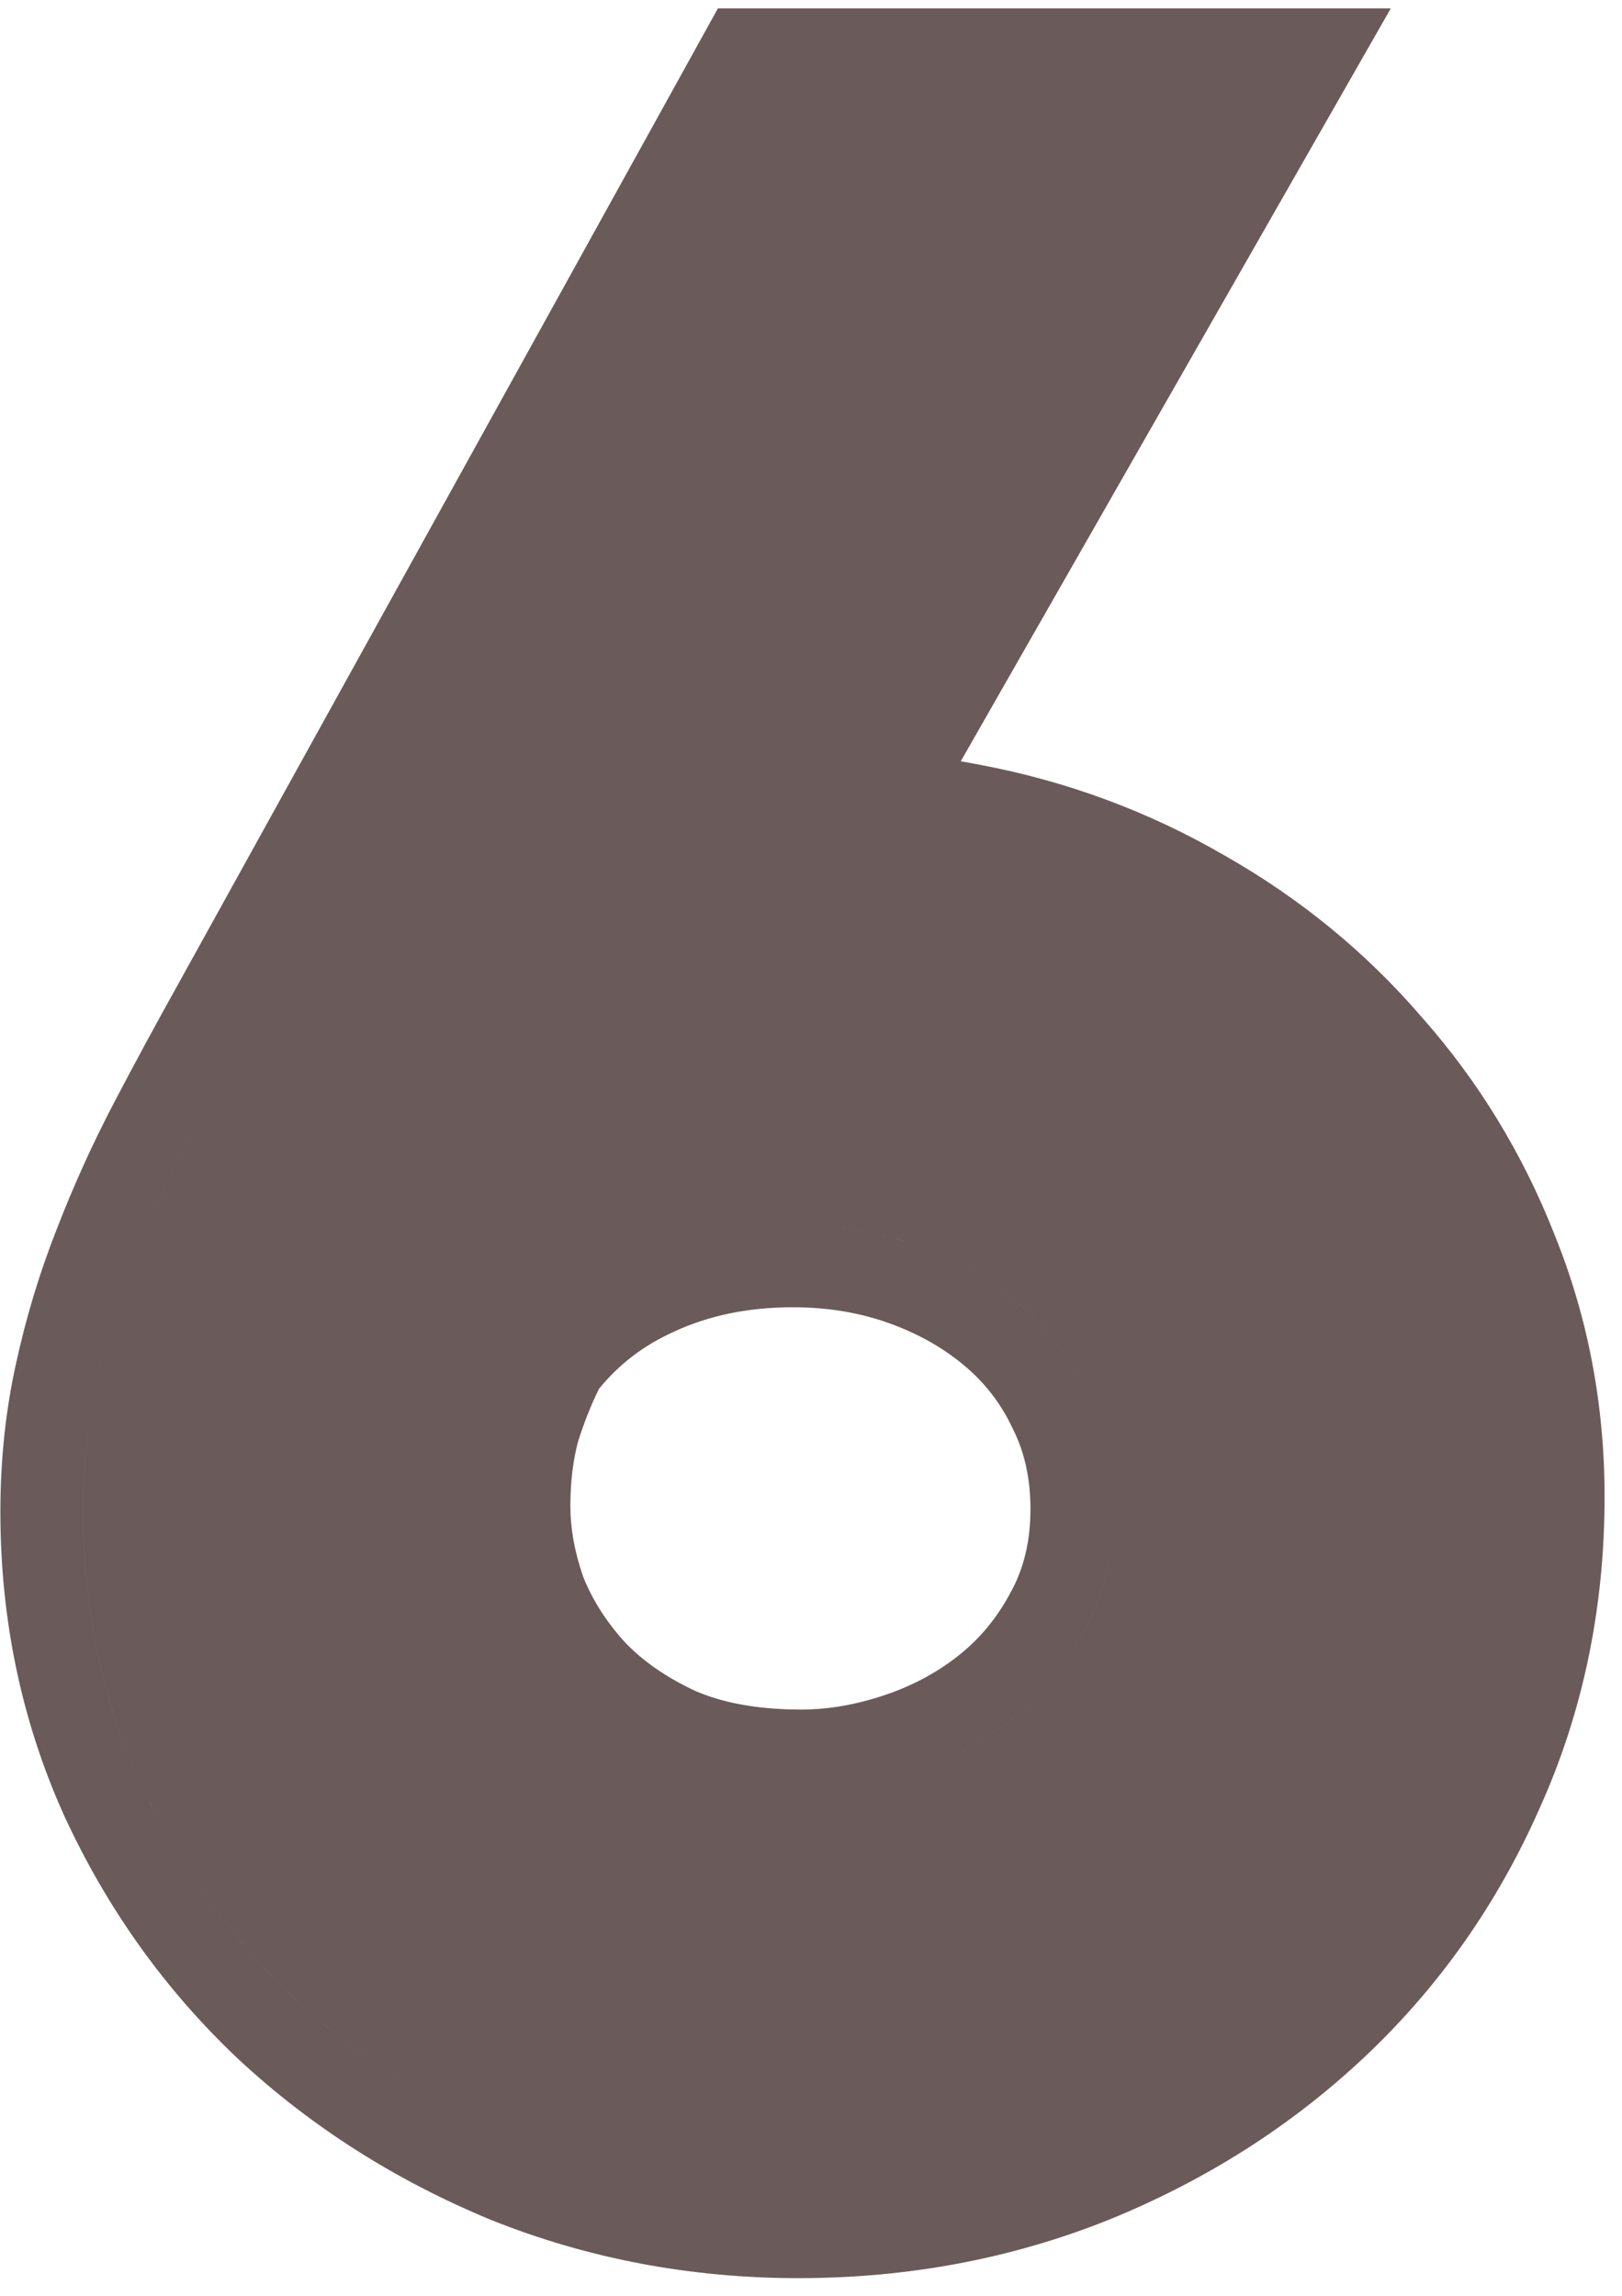 <svg width="77" height="109" viewBox="0 0 77 109" fill="none" xmlns="http://www.w3.org/2000/svg">
<path fill-rule="evenodd" clip-rule="evenodd" d="M45.609 36.142L66.023 0.4L34.079 0.4L8.481 46.68L8.477 46.688C7.418 48.586 6.401 50.464 5.428 52.322C4.404 54.277 3.496 56.28 2.703 58.33C1.887 60.396 1.241 62.529 0.762 64.727C0.261 66.986 0.018 69.338 0.018 71.774C0.018 76.871 1.016 81.691 3.041 86.186L3.049 86.202L3.056 86.218C5.089 90.623 7.84 94.476 11.305 97.746L11.316 97.756L11.327 97.766C14.776 100.972 18.768 103.506 23.27 105.373L23.293 105.383L23.316 105.392C27.932 107.238 32.804 108.154 37.899 108.154C43.072 108.154 47.988 107.242 52.613 105.392L52.633 105.384C57.242 103.512 61.316 100.924 64.821 97.614C68.342 94.289 71.1 90.355 73.089 85.847C75.158 81.26 76.173 76.314 76.173 71.056C76.173 66.706 75.39 62.553 73.804 58.631C72.295 54.791 70.193 51.339 67.501 48.297C64.856 45.218 61.727 42.656 58.139 40.617C54.538 38.527 50.668 37.092 46.548 36.314C46.236 36.252 45.923 36.195 45.609 36.142ZM8.912 54.146C9.87 52.318 10.871 50.469 11.915 48.597L36.398 4.332L59.248 4.332L36.398 4.332L11.915 48.597C10.871 50.469 9.87 52.318 8.912 54.147C7.955 55.974 7.106 57.846 6.366 59.761C5.626 61.633 5.039 63.569 4.603 65.572C4.168 67.53 3.951 69.598 3.951 71.774C3.951 76.344 4.843 80.609 6.627 84.57C8.455 88.531 10.915 91.969 14.005 94.886C17.095 97.758 20.686 100.043 24.777 101.741C26.812 102.555 28.905 103.169 31.056 103.582C28.905 103.169 26.812 102.555 24.777 101.741C20.685 100.043 17.095 97.758 14.004 94.886C10.914 91.969 8.455 88.531 6.627 84.57C4.842 80.609 3.95 76.344 3.95 71.774C3.95 69.598 4.168 67.53 4.603 65.572C5.038 63.569 5.626 61.633 6.366 59.761C7.106 57.846 7.954 55.974 8.912 54.146ZM39.948 39.608C39.66 39.616 39.369 39.631 39.075 39.653L39.075 39.653C39.369 39.631 39.66 39.616 39.948 39.608ZM32.002 63.218L32.019 63.211L32.035 63.203C33.642 62.464 35.489 62.062 37.638 62.062C39.311 62.062 40.819 62.322 42.191 62.812C43.606 63.317 44.799 64.003 45.809 64.856C46.77 65.667 47.512 66.63 48.056 67.778L48.074 67.815L48.092 67.853C48.618 68.905 48.918 70.142 48.918 71.643C48.918 73.196 48.59 74.459 48.017 75.524L48.008 75.541L47.999 75.557C47.366 76.761 46.568 77.732 45.604 78.515C44.59 79.339 43.415 79.99 42.047 80.457C40.638 80.938 39.304 81.16 38.03 81.16C35.893 81.16 34.25 80.818 32.993 80.27C31.54 79.589 30.447 78.794 29.632 77.927C28.736 76.93 28.101 75.904 27.682 74.847C27.261 73.63 27.077 72.525 27.077 71.513C27.077 70.314 27.211 69.297 27.442 68.438C27.727 67.531 28.059 66.698 28.436 65.933C29.389 64.763 30.562 63.865 32.002 63.218ZM39.181 58.19C40.699 58.313 42.143 58.619 43.514 59.108C45.342 59.761 46.953 60.675 48.345 61.85C49.738 63.026 50.826 64.44 51.61 66.094C52.437 67.748 52.85 69.598 52.85 71.643C52.85 73.776 52.393 75.691 51.479 77.389C50.609 79.043 49.477 80.435 48.084 81.567C46.691 82.699 45.103 83.569 43.318 84.178C42.132 84.584 40.955 84.854 39.788 84.99C40.955 84.854 42.132 84.584 43.319 84.178C45.103 83.569 46.692 82.699 48.085 81.567C49.477 80.435 50.609 79.043 51.48 77.389C52.394 75.691 52.85 73.776 52.85 71.643C52.85 69.598 52.437 67.748 51.61 66.094C50.827 64.44 49.739 63.026 48.346 61.85C46.953 60.675 45.343 59.761 43.514 59.108C42.143 58.619 40.699 58.312 39.181 58.19ZM38.684 85.078C38.466 85.088 38.248 85.093 38.03 85.093C38.03 85.093 38.03 85.093 38.03 85.093C38.248 85.093 38.466 85.088 38.684 85.078Z" fill="#6A5B5A"/>
</svg>
